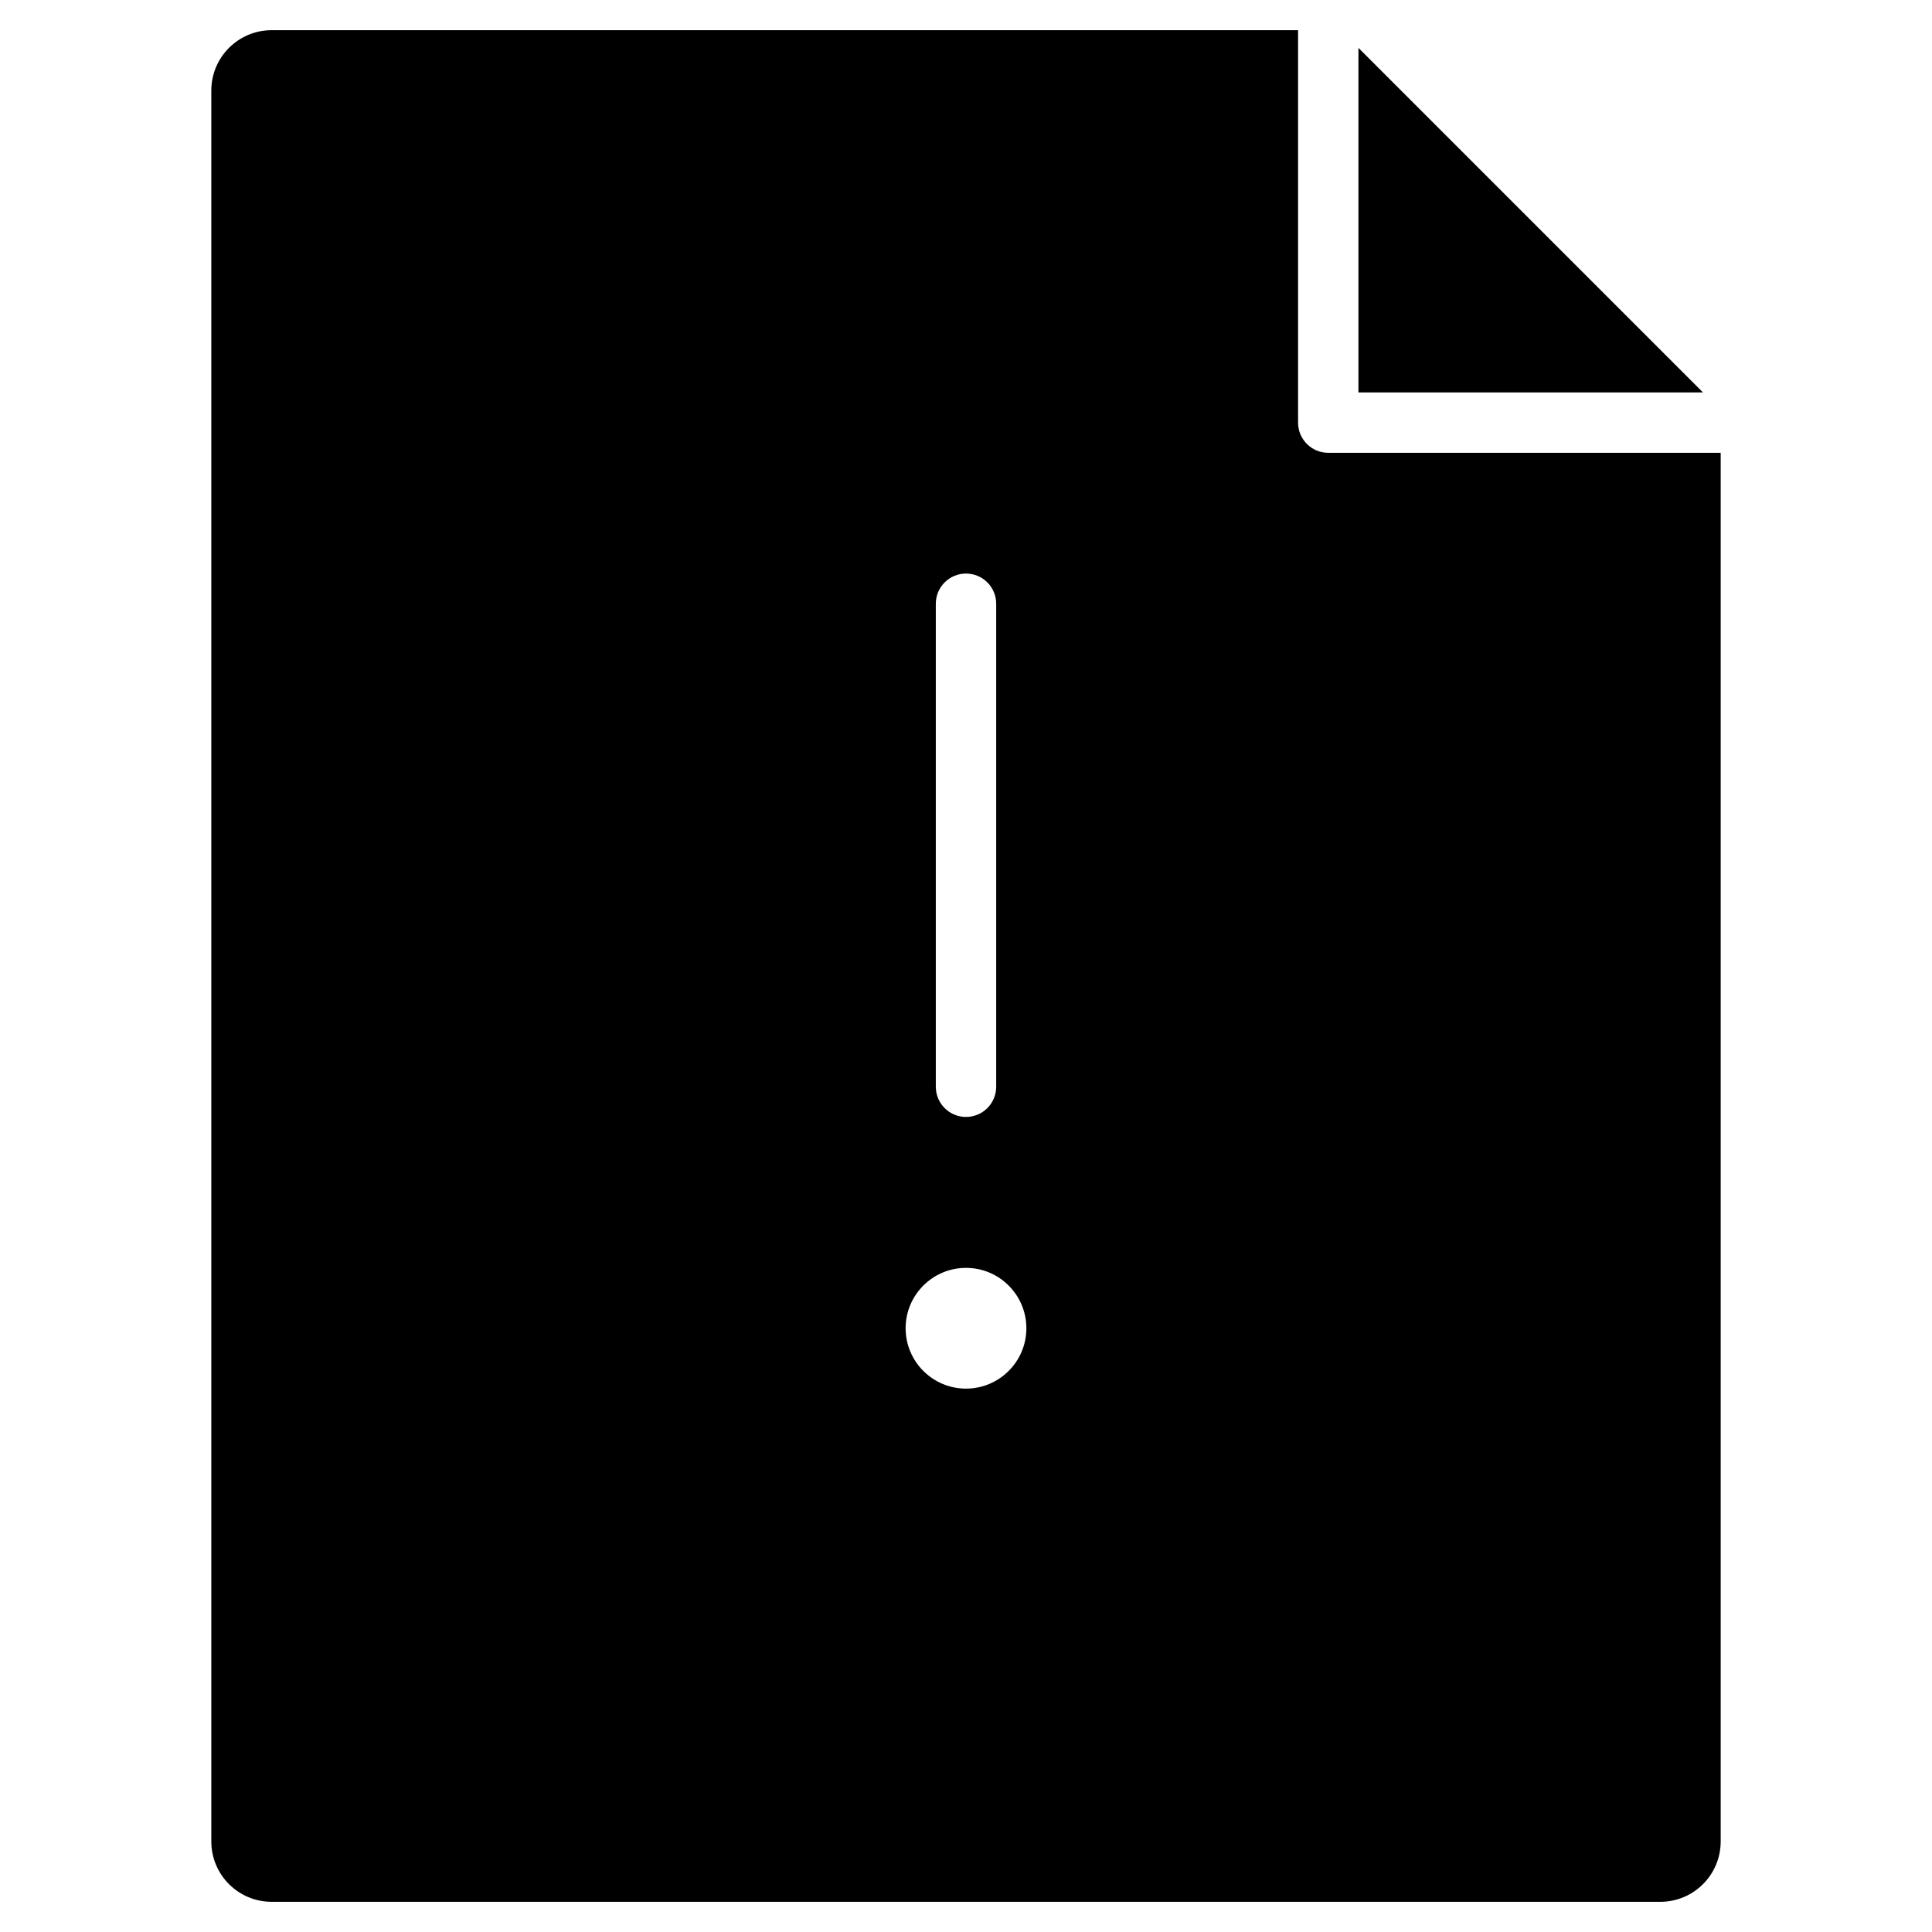 <?xml version="1.0" encoding="utf-8"?>
<!-- Generator: Adobe Illustrator 20.1.0, SVG Export Plug-In . SVG Version: 6.00 Build 0)  -->
<!DOCTYPE svg PUBLIC "-//W3C//DTD SVG 1.1//EN" "http://www.w3.org/Graphics/SVG/1.1/DTD/svg11.dtd">
<svg version="1.1" id="Layer_1" xmlns="http://www.w3.org/2000/svg" xmlns:xlink="http://www.w3.org/1999/xlink" x="0px" y="0px"
	 width="64px" height="64px" viewBox="0 0 64 64" enable-background="new 0 0 64 64" xml:space="preserve">
<polygon points="45,13 56.414,13 45,1.586 "/>
<path d="M57,15H44c-0.552,0-1-0.448-1-1V1H9C7.895,1,7,1.895,7,3v58c0,1.105,0.895,2,2,2h46c1.105,0,2-0.895,2-2V15z M31,20
	c0-0.552,0.447-1,1-1s1,0.448,1,1v16c0,0.552-0.447,1-1,1s-1-0.448-1-1V20z M32,46c-1.103,0-2-0.897-2-2s0.897-2,2-2s2,0.897,2,2
	S33.103,46,32,46z"/>
</svg>
